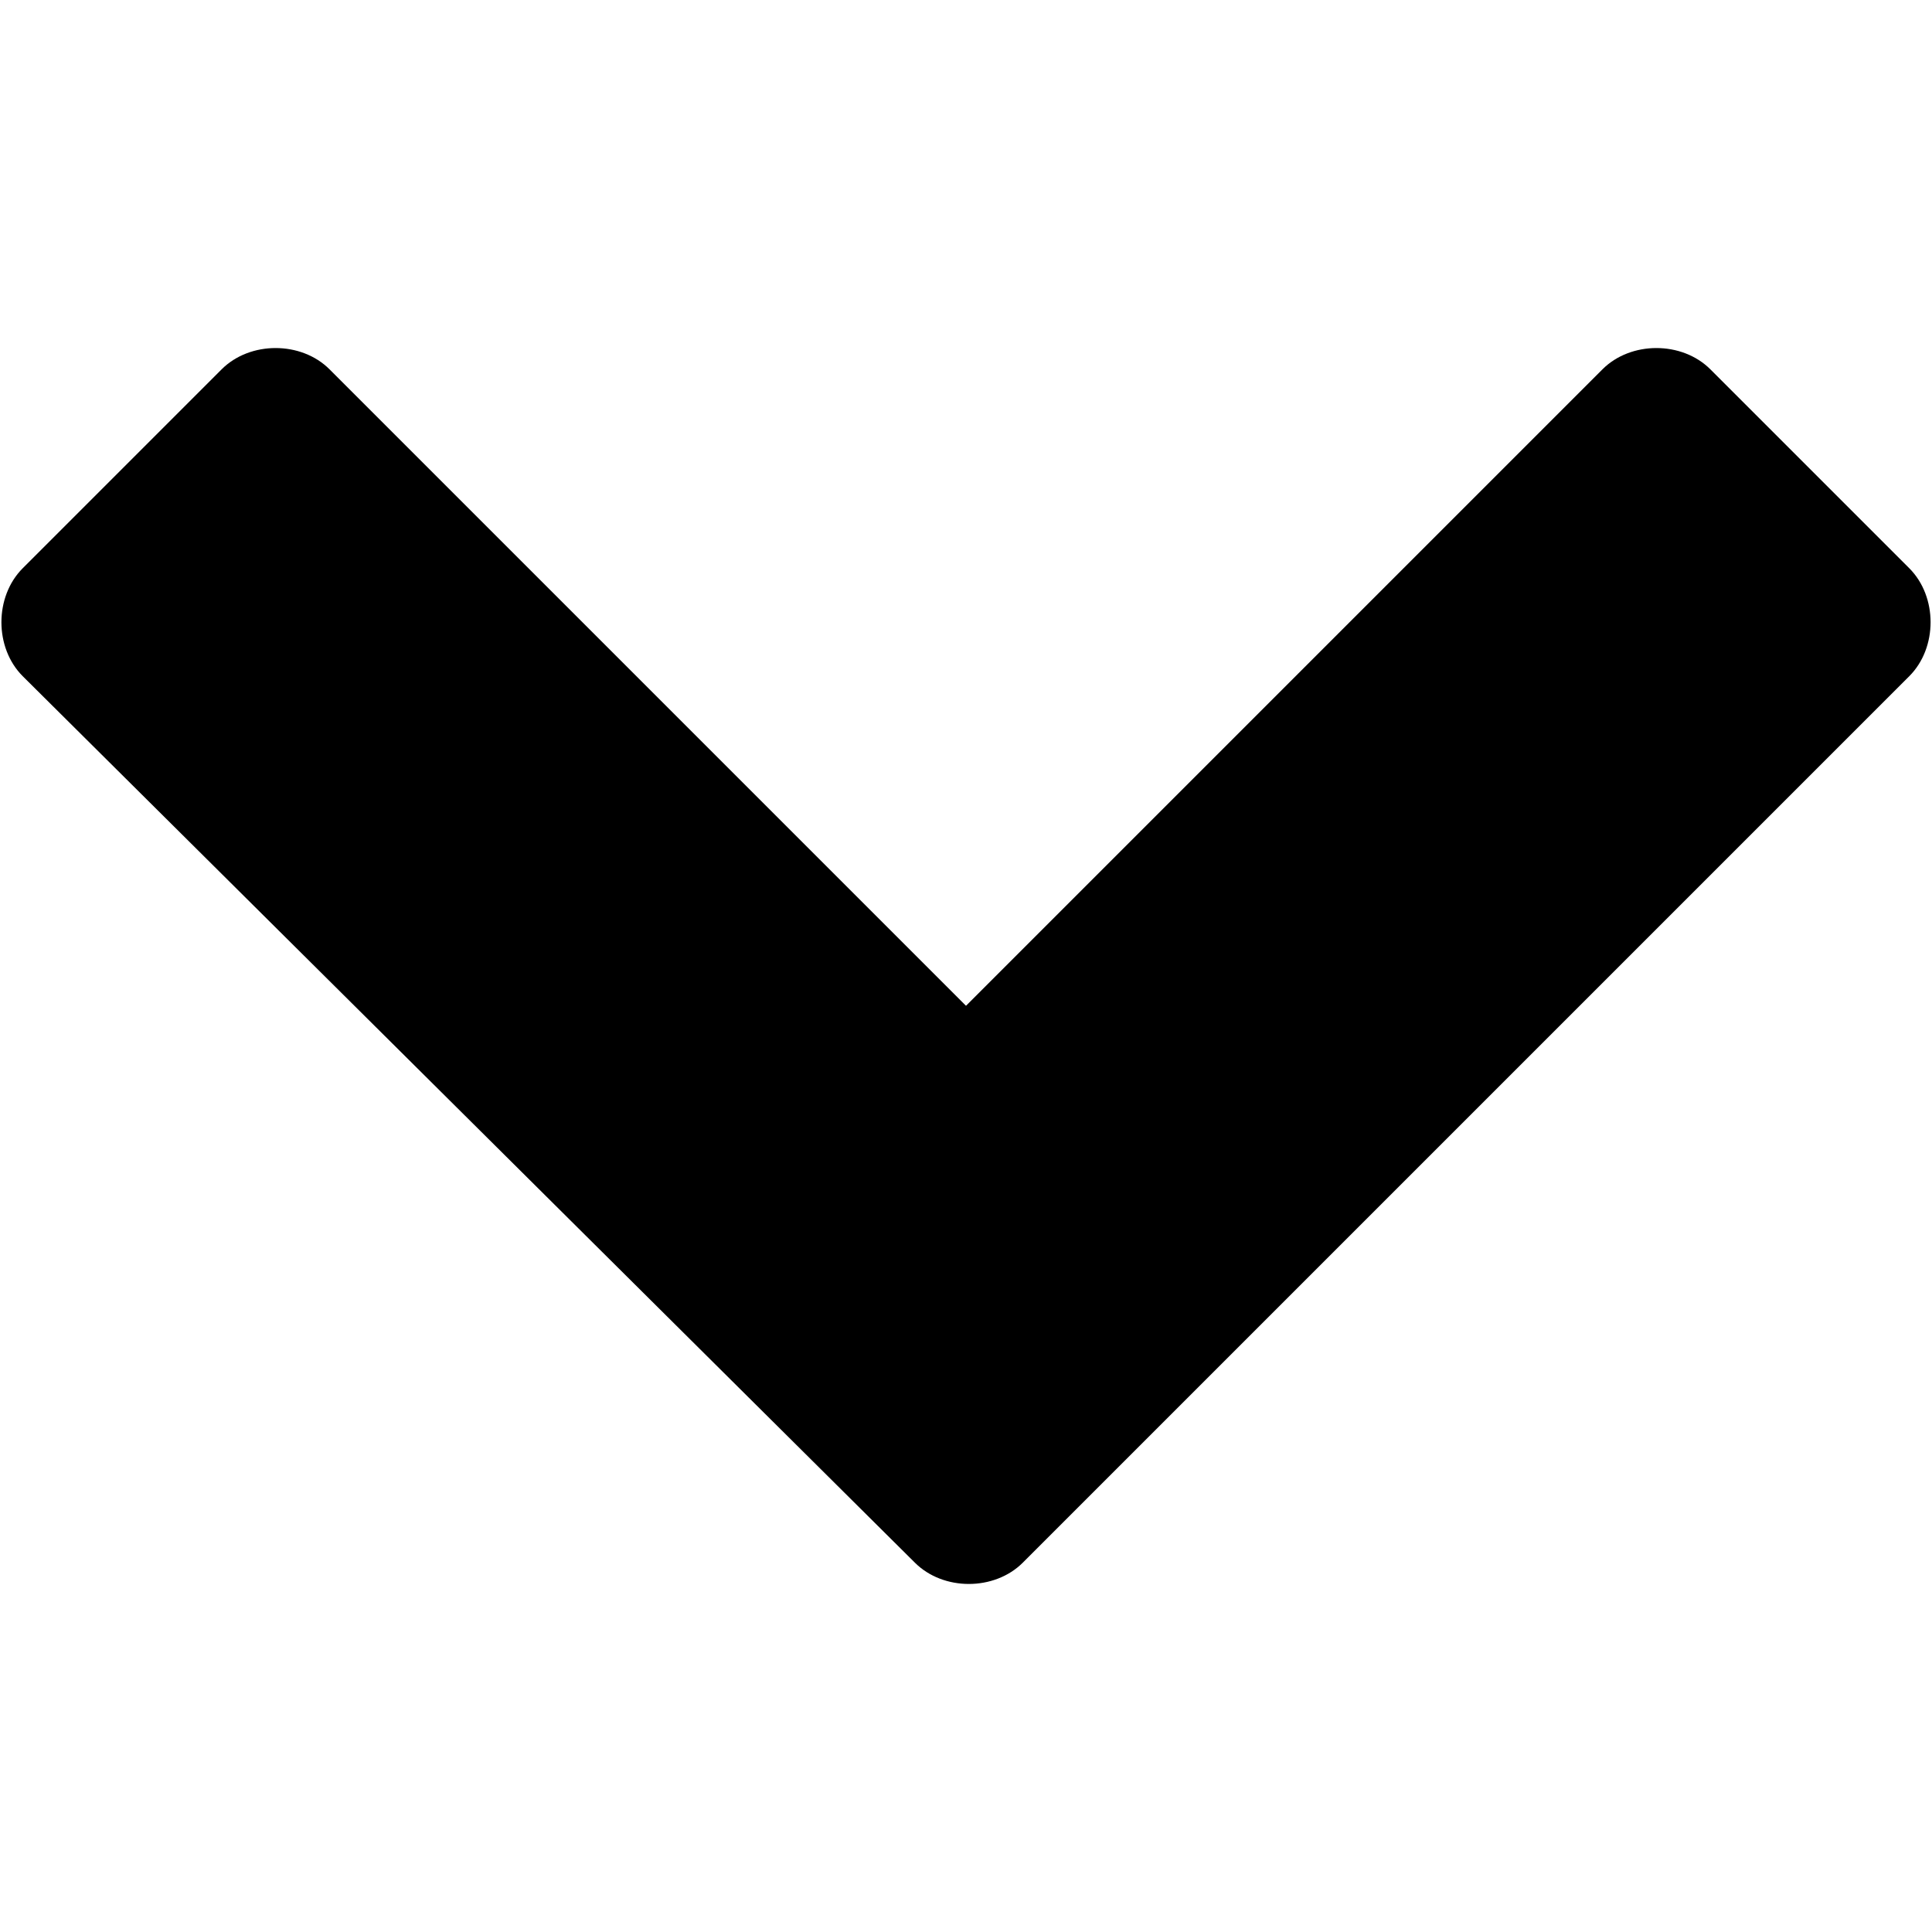 <?xml version="1.0" encoding="utf-8"?>
<!-- Generator: Adobe Illustrator 19.0.0, SVG Export Plug-In . SVG Version: 6.00 Build 0)  -->
<svg version="1.1" id="Layer_1" xmlns="http://www.w3.org/2000/svg" xmlns:xlink="http://www.w3.org/1999/xlink" x="0px" y="0px"
	 viewBox="0 0 34 34" enable-background="new 0 0 34 34" xml:space="preserve">
<g id="XMLID_1_">
	<path id="XMLID_6_" d="M18,27.5c-0.5,0.5-1.4,0.5-1.9,0L0.4,11.9c-0.5-0.5-0.5-1.4,0-1.9l3.5-3.5C4.4,6,5.3,6,5.8,6.5L17,17.7
		L28.2,6.5c0.5-0.5,1.4-0.5,1.9,0l3.5,3.5c0.5,0.5,0.5,1.4,0,1.9L18,27.5z"/>
</g>
<g id="XMLID_43_">
</g>
<g id="XMLID_44_">
</g>
<g id="XMLID_45_">
</g>
<g id="XMLID_46_">
</g>
<g id="XMLID_47_">
</g>
<g id="XMLID_48_">
</g>
</svg>
